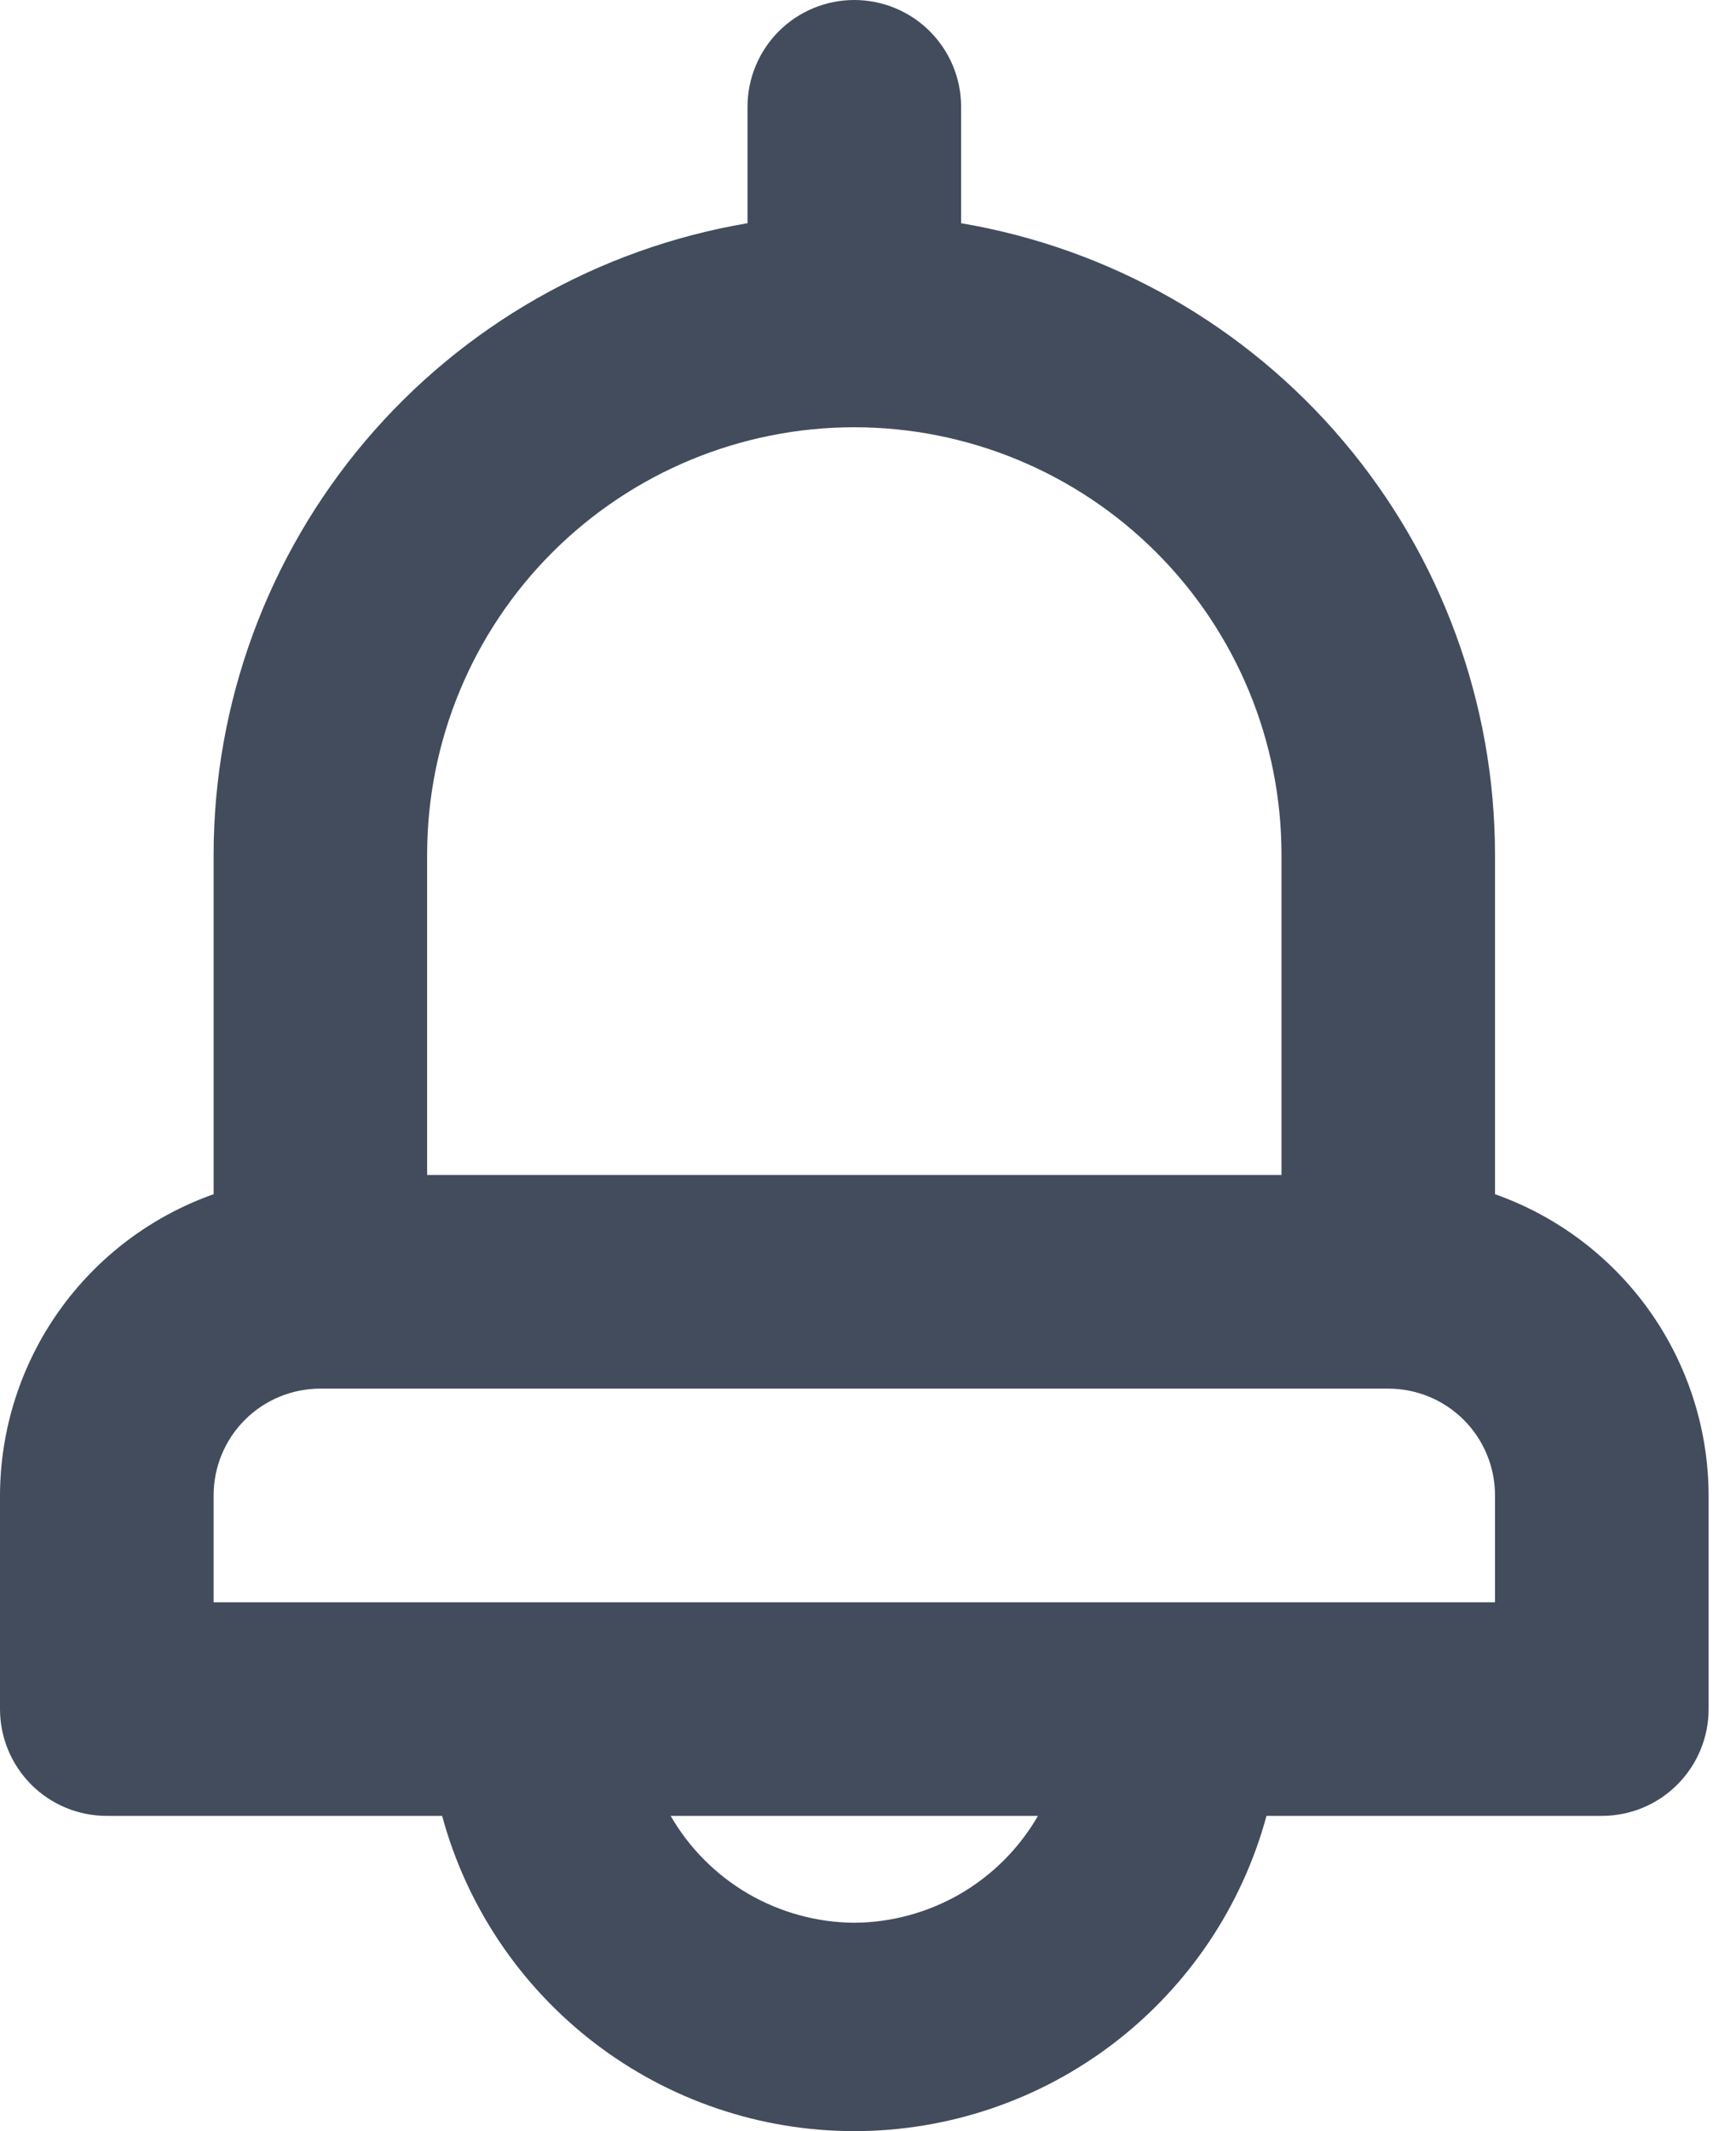 <svg width="22" height="27" viewBox="0 0 22 27" fill="none" xmlns="http://www.w3.org/2000/svg">
<path d="M18.946 15.13V10.826C18.944 8.909 18.264 7.054 17.025 5.59C15.787 4.126 14.07 3.148 12.18 2.828V1.353C12.18 0.994 12.037 0.65 11.783 0.396C11.53 0.143 11.185 0 10.826 0C10.467 0 10.123 0.143 9.87 0.396C9.616 0.65 9.473 0.994 9.473 1.353V2.828C7.582 3.148 5.866 4.126 4.627 5.59C3.389 7.054 2.709 8.909 2.707 10.826V15.13C1.917 15.409 1.233 15.926 0.748 16.609C0.264 17.292 0.002 18.109 0 18.946V21.653C0 22.012 0.143 22.356 0.396 22.61C0.65 22.864 0.994 23.006 1.353 23.006H5.603C5.914 24.153 6.595 25.165 7.539 25.887C8.483 26.609 9.638 27 10.826 27C12.015 27 13.17 26.609 14.114 25.887C15.058 25.165 15.739 24.153 16.05 23.006H20.3C20.659 23.006 21.003 22.864 21.256 22.61C21.51 22.356 21.653 22.012 21.653 21.653V18.946C21.651 18.109 21.389 17.292 20.905 16.609C20.42 15.926 19.736 15.409 18.946 15.13ZM5.413 10.826C5.413 9.391 5.984 8.014 6.999 6.999C8.014 5.984 9.391 5.413 10.826 5.413C12.262 5.413 13.639 5.984 14.654 6.999C15.669 8.014 16.24 9.391 16.24 10.826V14.886H5.413V10.826ZM10.826 24.36C10.354 24.357 9.891 24.23 9.482 23.993C9.074 23.755 8.735 23.415 8.499 23.006H13.154C12.918 23.415 12.579 23.755 12.171 23.993C11.762 24.23 11.299 24.357 10.826 24.36ZM18.946 20.3H2.707V18.946C2.707 18.587 2.849 18.243 3.103 17.989C3.357 17.735 3.701 17.593 4.06 17.593H17.593C17.952 17.593 18.296 17.735 18.55 17.989C18.804 18.243 18.946 18.587 18.946 18.946V20.3Z" fill="#424C5D"/>
</svg>
